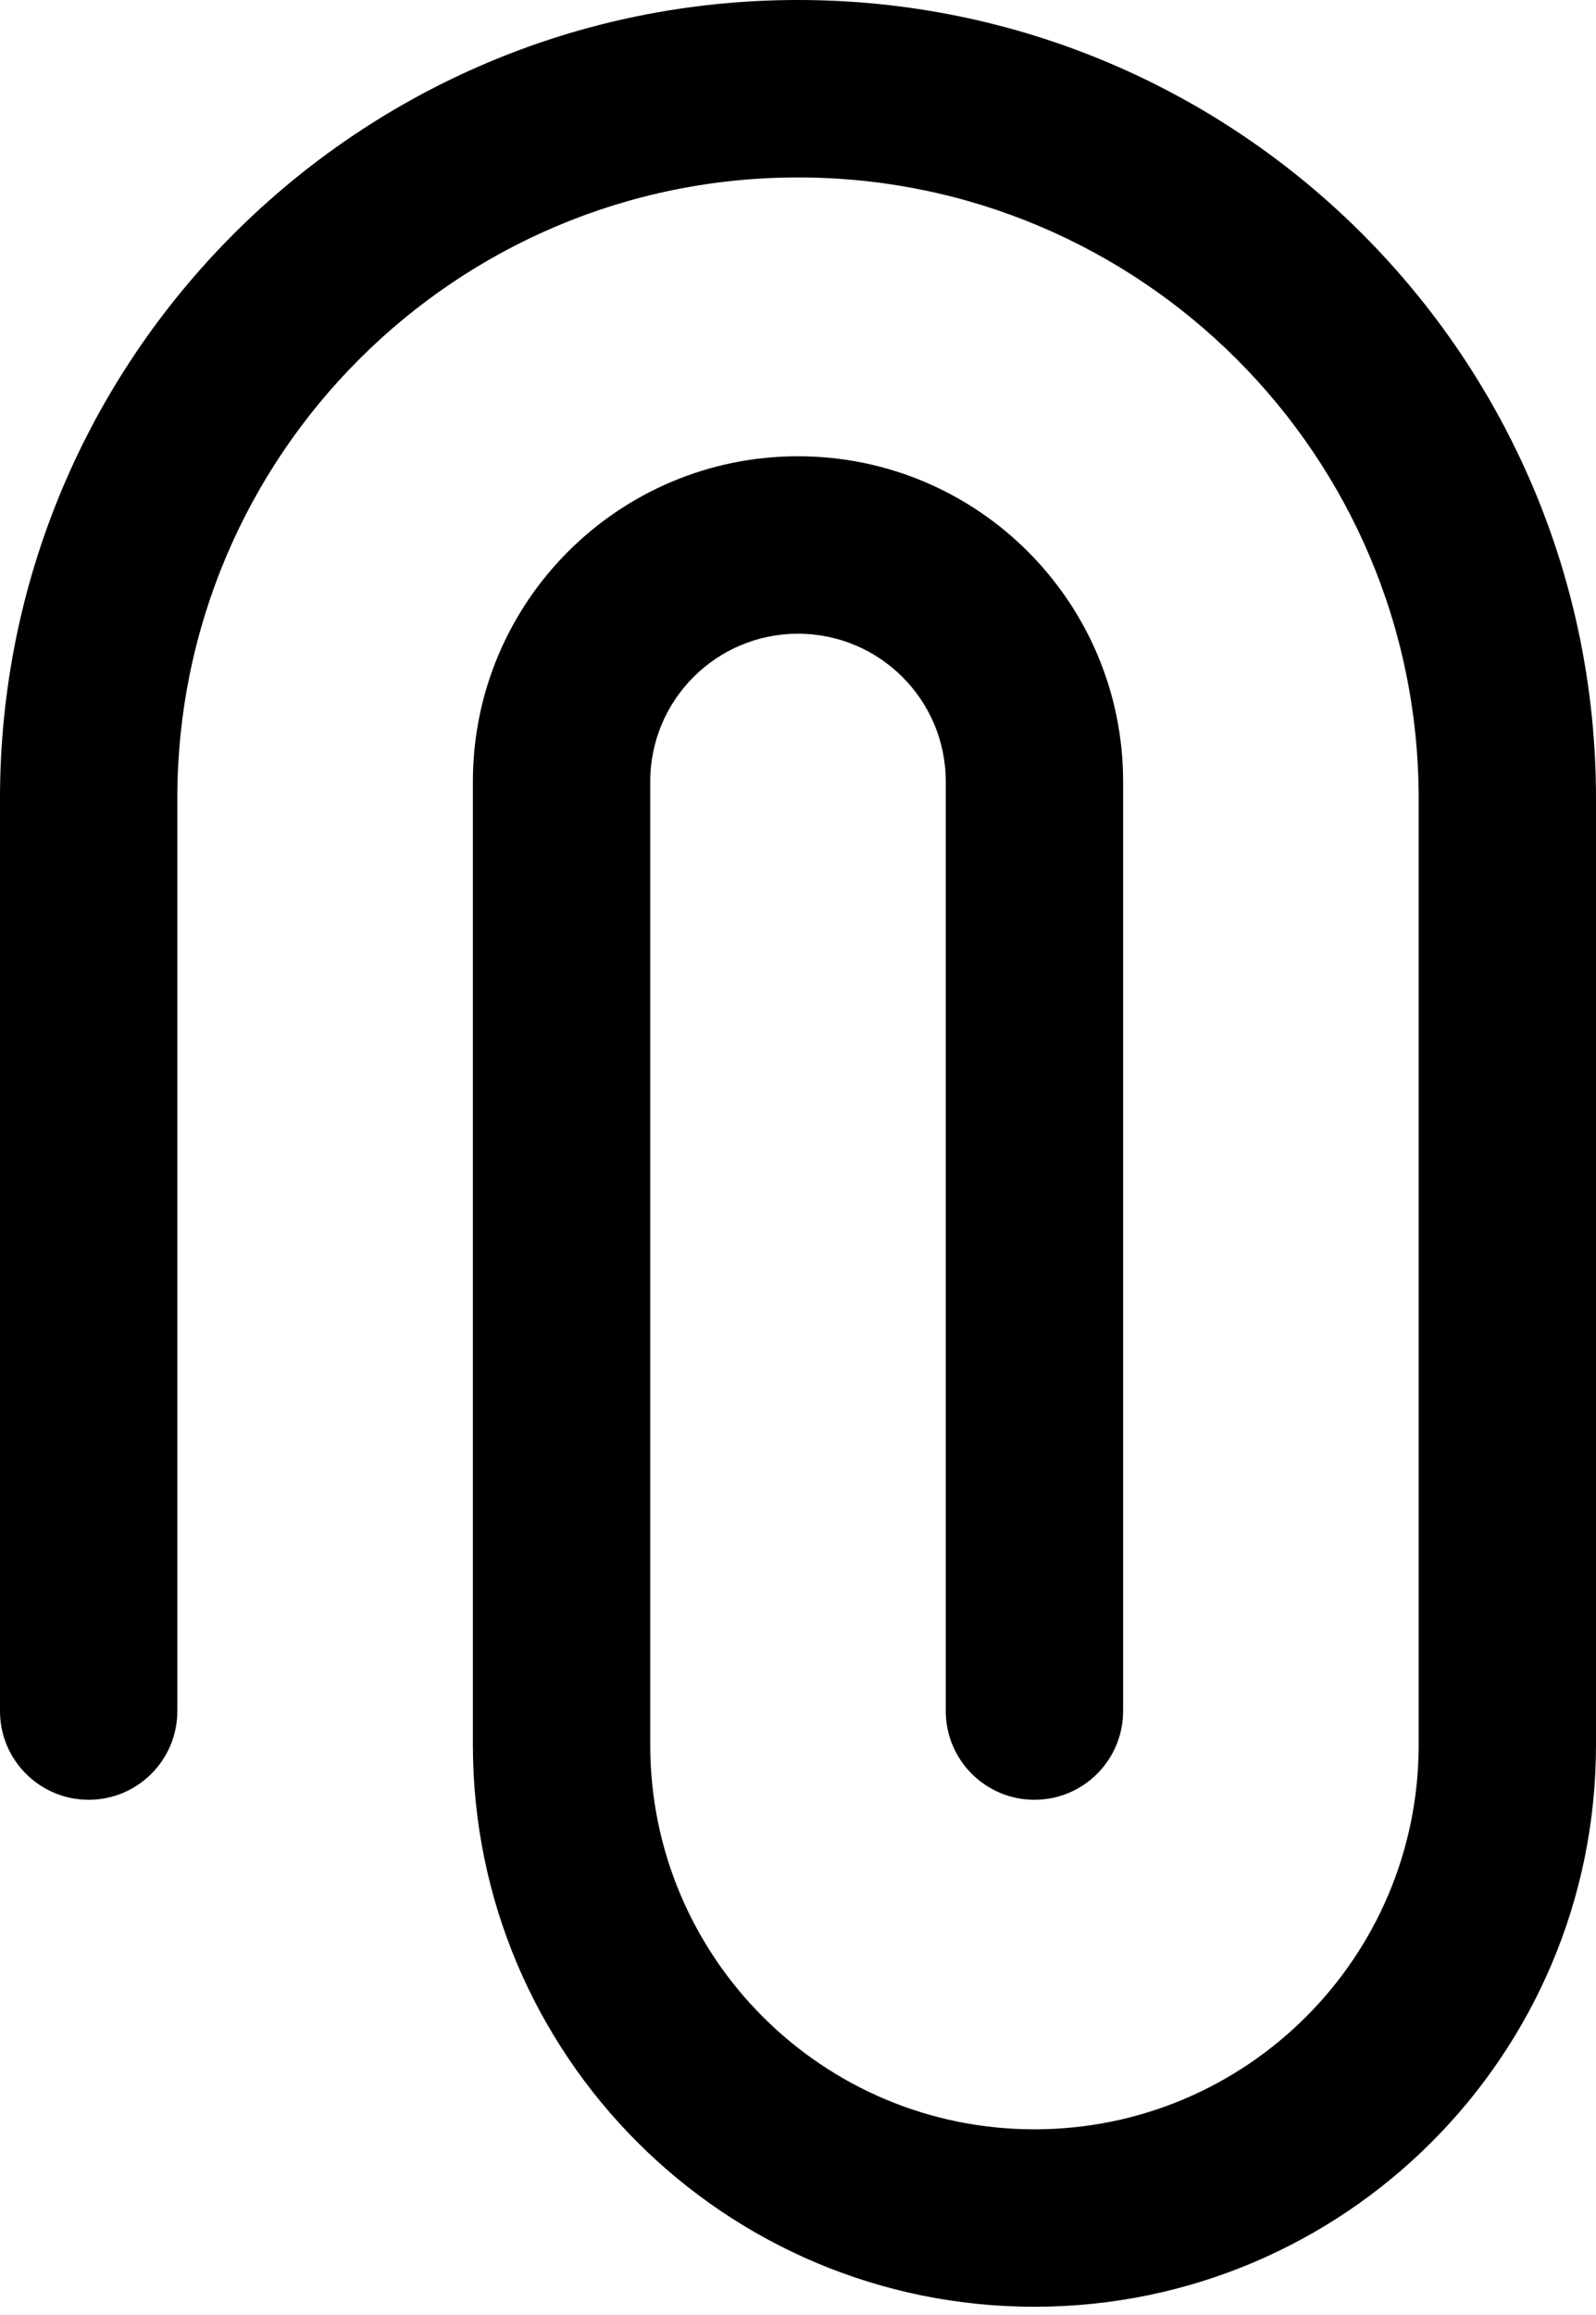 <svg width="129" height="187" viewBox="0 0 129 187" fill="none" xmlns="http://www.w3.org/2000/svg">
<path fill-rule="evenodd" clip-rule="evenodd" d="M64.5 0C100.122 0 129 28.878 129 64.5V140.944C129 166.012 108.679 186.333 83.611 186.333C58.544 186.333 38.222 166.012 38.222 140.944V63.135C38.222 48.622 49.987 36.857 64.5 36.857C79.013 36.857 90.778 48.622 90.778 63.135V138.214C90.778 142.172 87.569 145.381 83.611 145.381C79.653 145.381 76.444 142.172 76.444 138.214V63.135C76.444 56.538 71.097 51.19 64.5 51.19C57.903 51.19 52.556 56.538 52.556 63.135V140.944C52.556 158.096 66.46 172 83.611 172C100.763 172 114.667 158.096 114.667 140.944V64.5C114.667 36.794 92.206 14.333 64.5 14.333C36.794 14.333 14.333 36.794 14.333 64.5V138.214C14.333 142.172 11.125 145.381 7.167 145.381C3.209 145.381 0 142.172 0 138.214V64.5C0 28.878 28.878 0 64.5 0Z" fill="black"/>
</svg>
